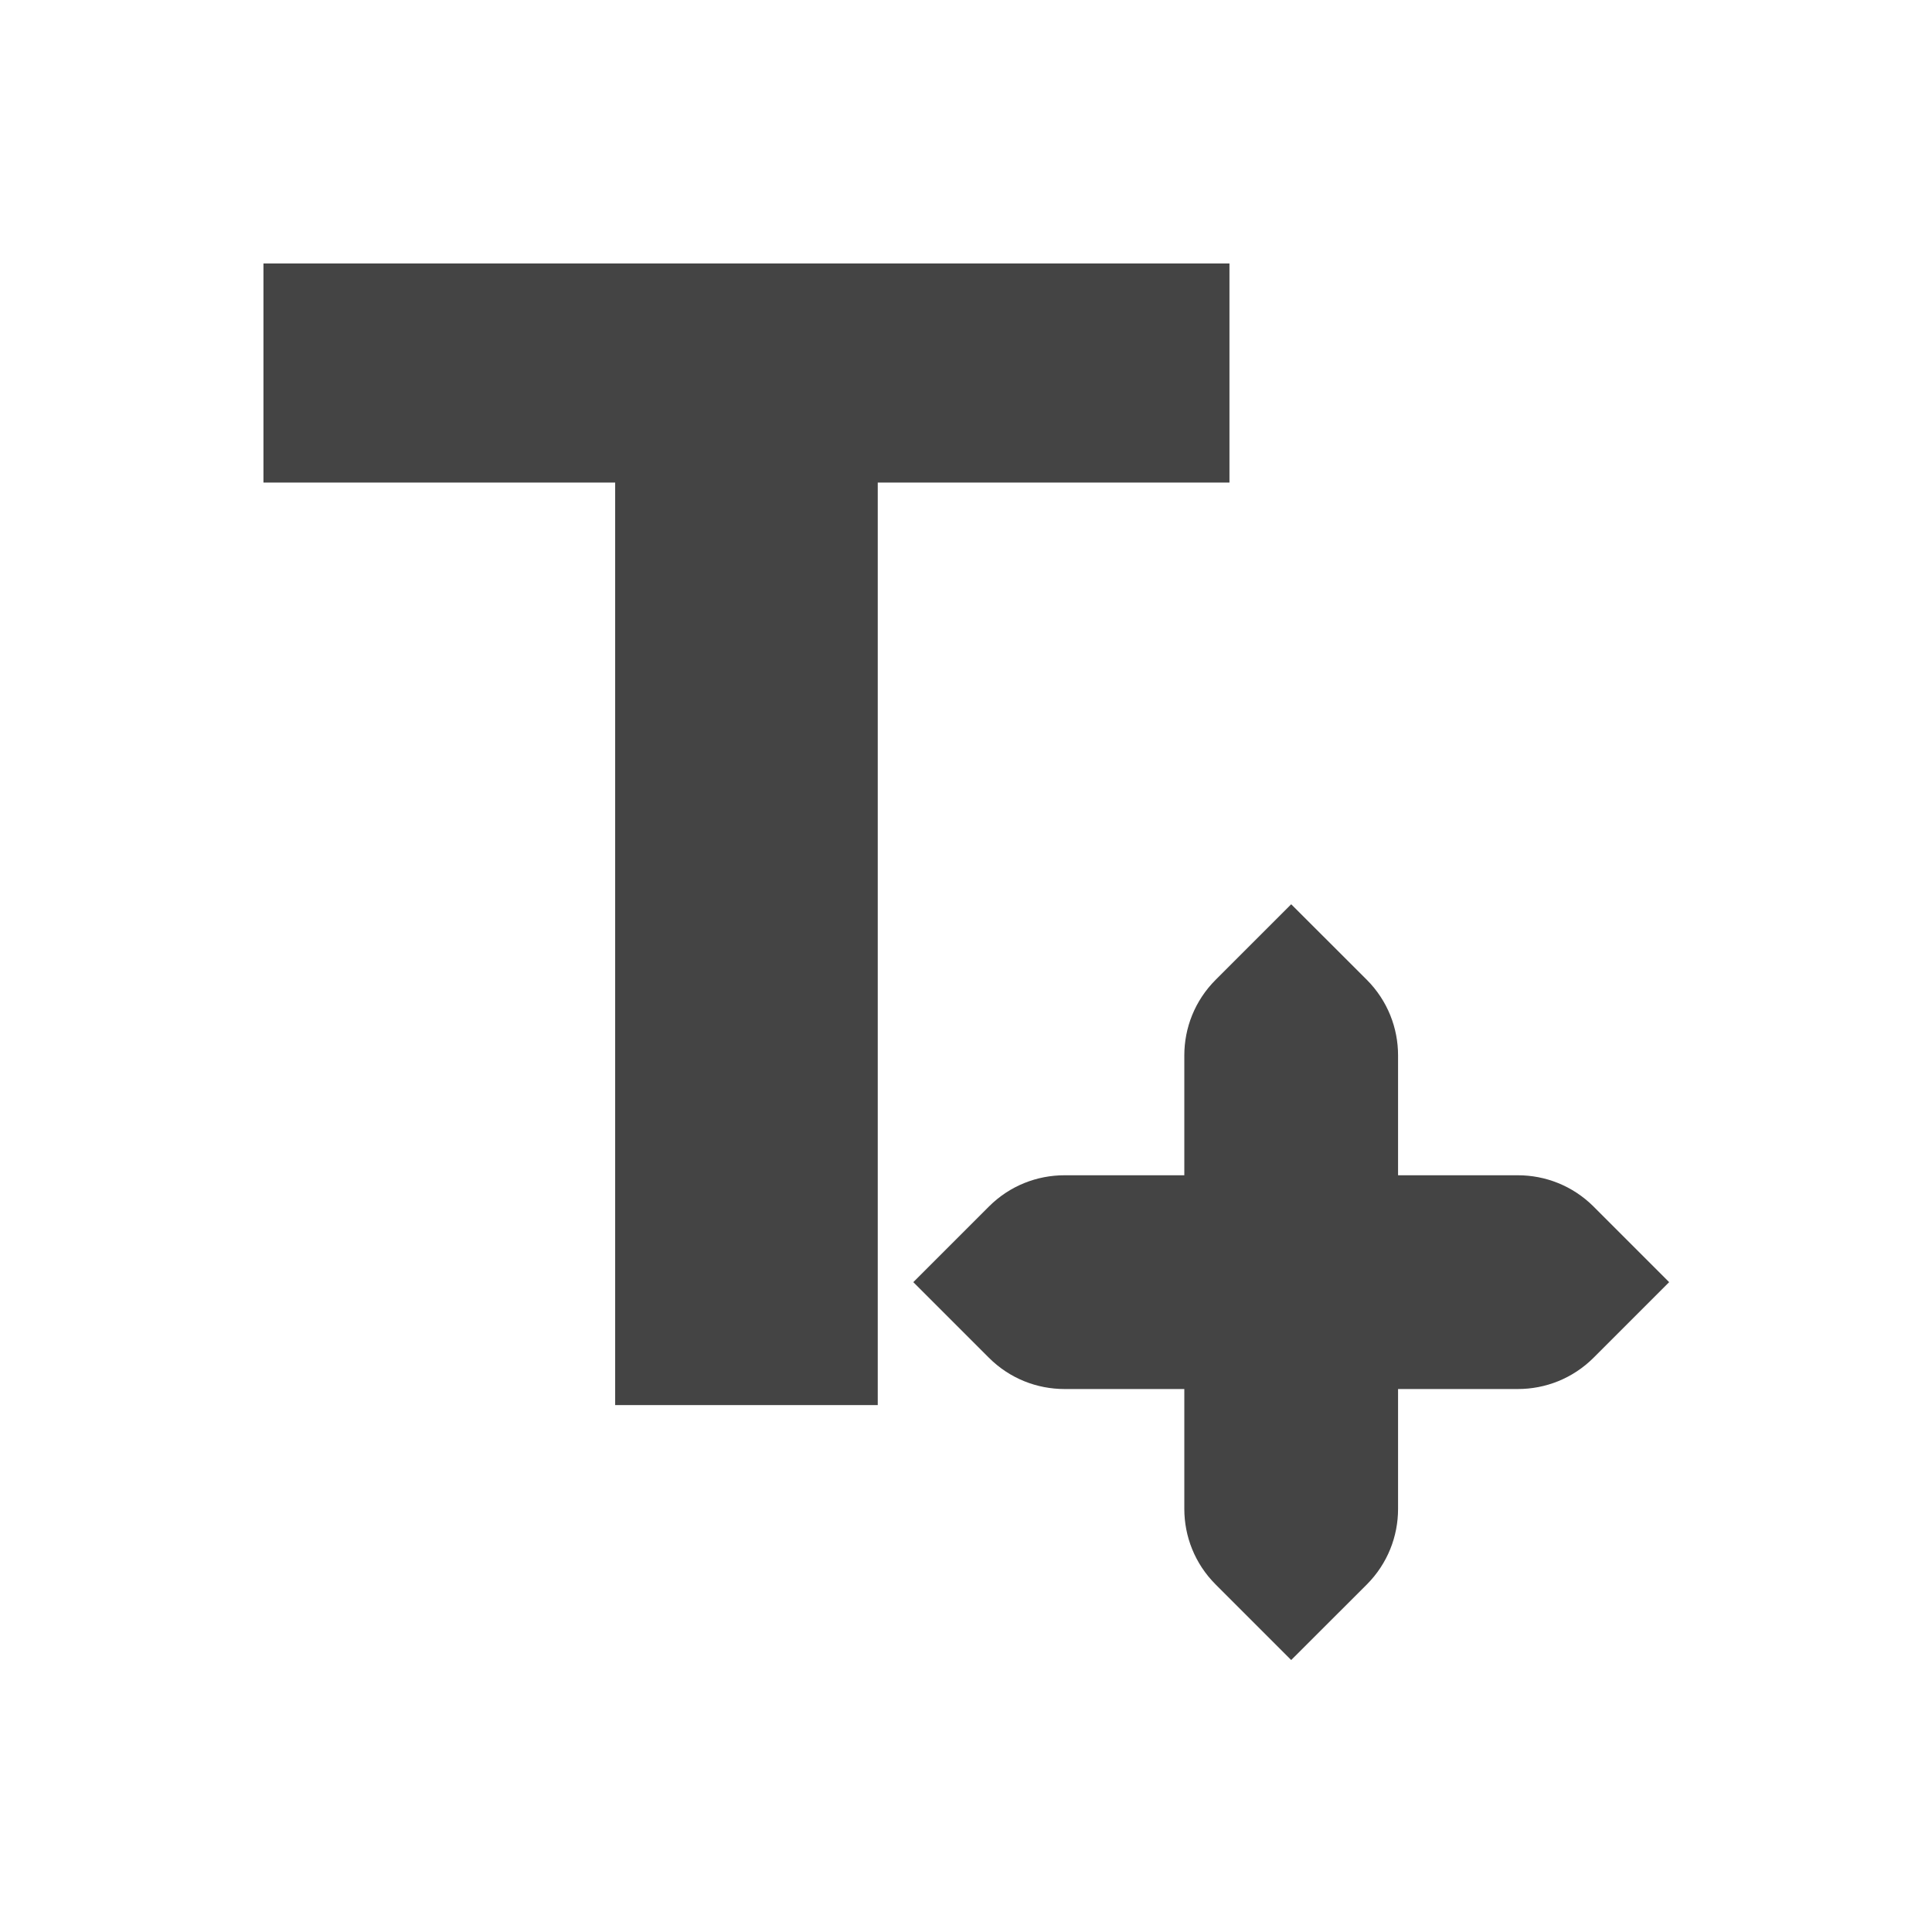 <svg xmlns="http://www.w3.org/2000/svg" fill="none" width="22" height="22" viewBox="0 0 22 22">
 <path fill="#444" d="M10.4 14.6L11.261 15.461C11.499 15.699 11.81 15.817 12.121 15.817L13.486 15.817L13.486 17.182C13.486 17.493 13.604 17.804 13.843 18.043L14.703 18.903L15.564 18.043C15.802 17.804 15.92 17.493 15.92 17.182L15.92 15.817L17.285 15.817C17.596 15.817 17.907 15.699 18.146 15.461L19.007 14.6L18.146 13.739C17.907 13.501 17.596 13.383 17.285 13.383L15.92 13.383L15.92 12.018C15.92 11.707 15.802 11.396 15.564 11.157L14.703 10.297L13.843 11.157C13.604 11.396 13.486 11.707 13.486 12.018L13.486 13.383L12.121 13.383C11.81 13.383 11.499 13.501 11.261 13.739L10.4 14.6Z"/>
 <path fill="#444" d="M14 3V5.495H9.995V16H7.005V5.495H3V3H14Z"/>
</svg>
